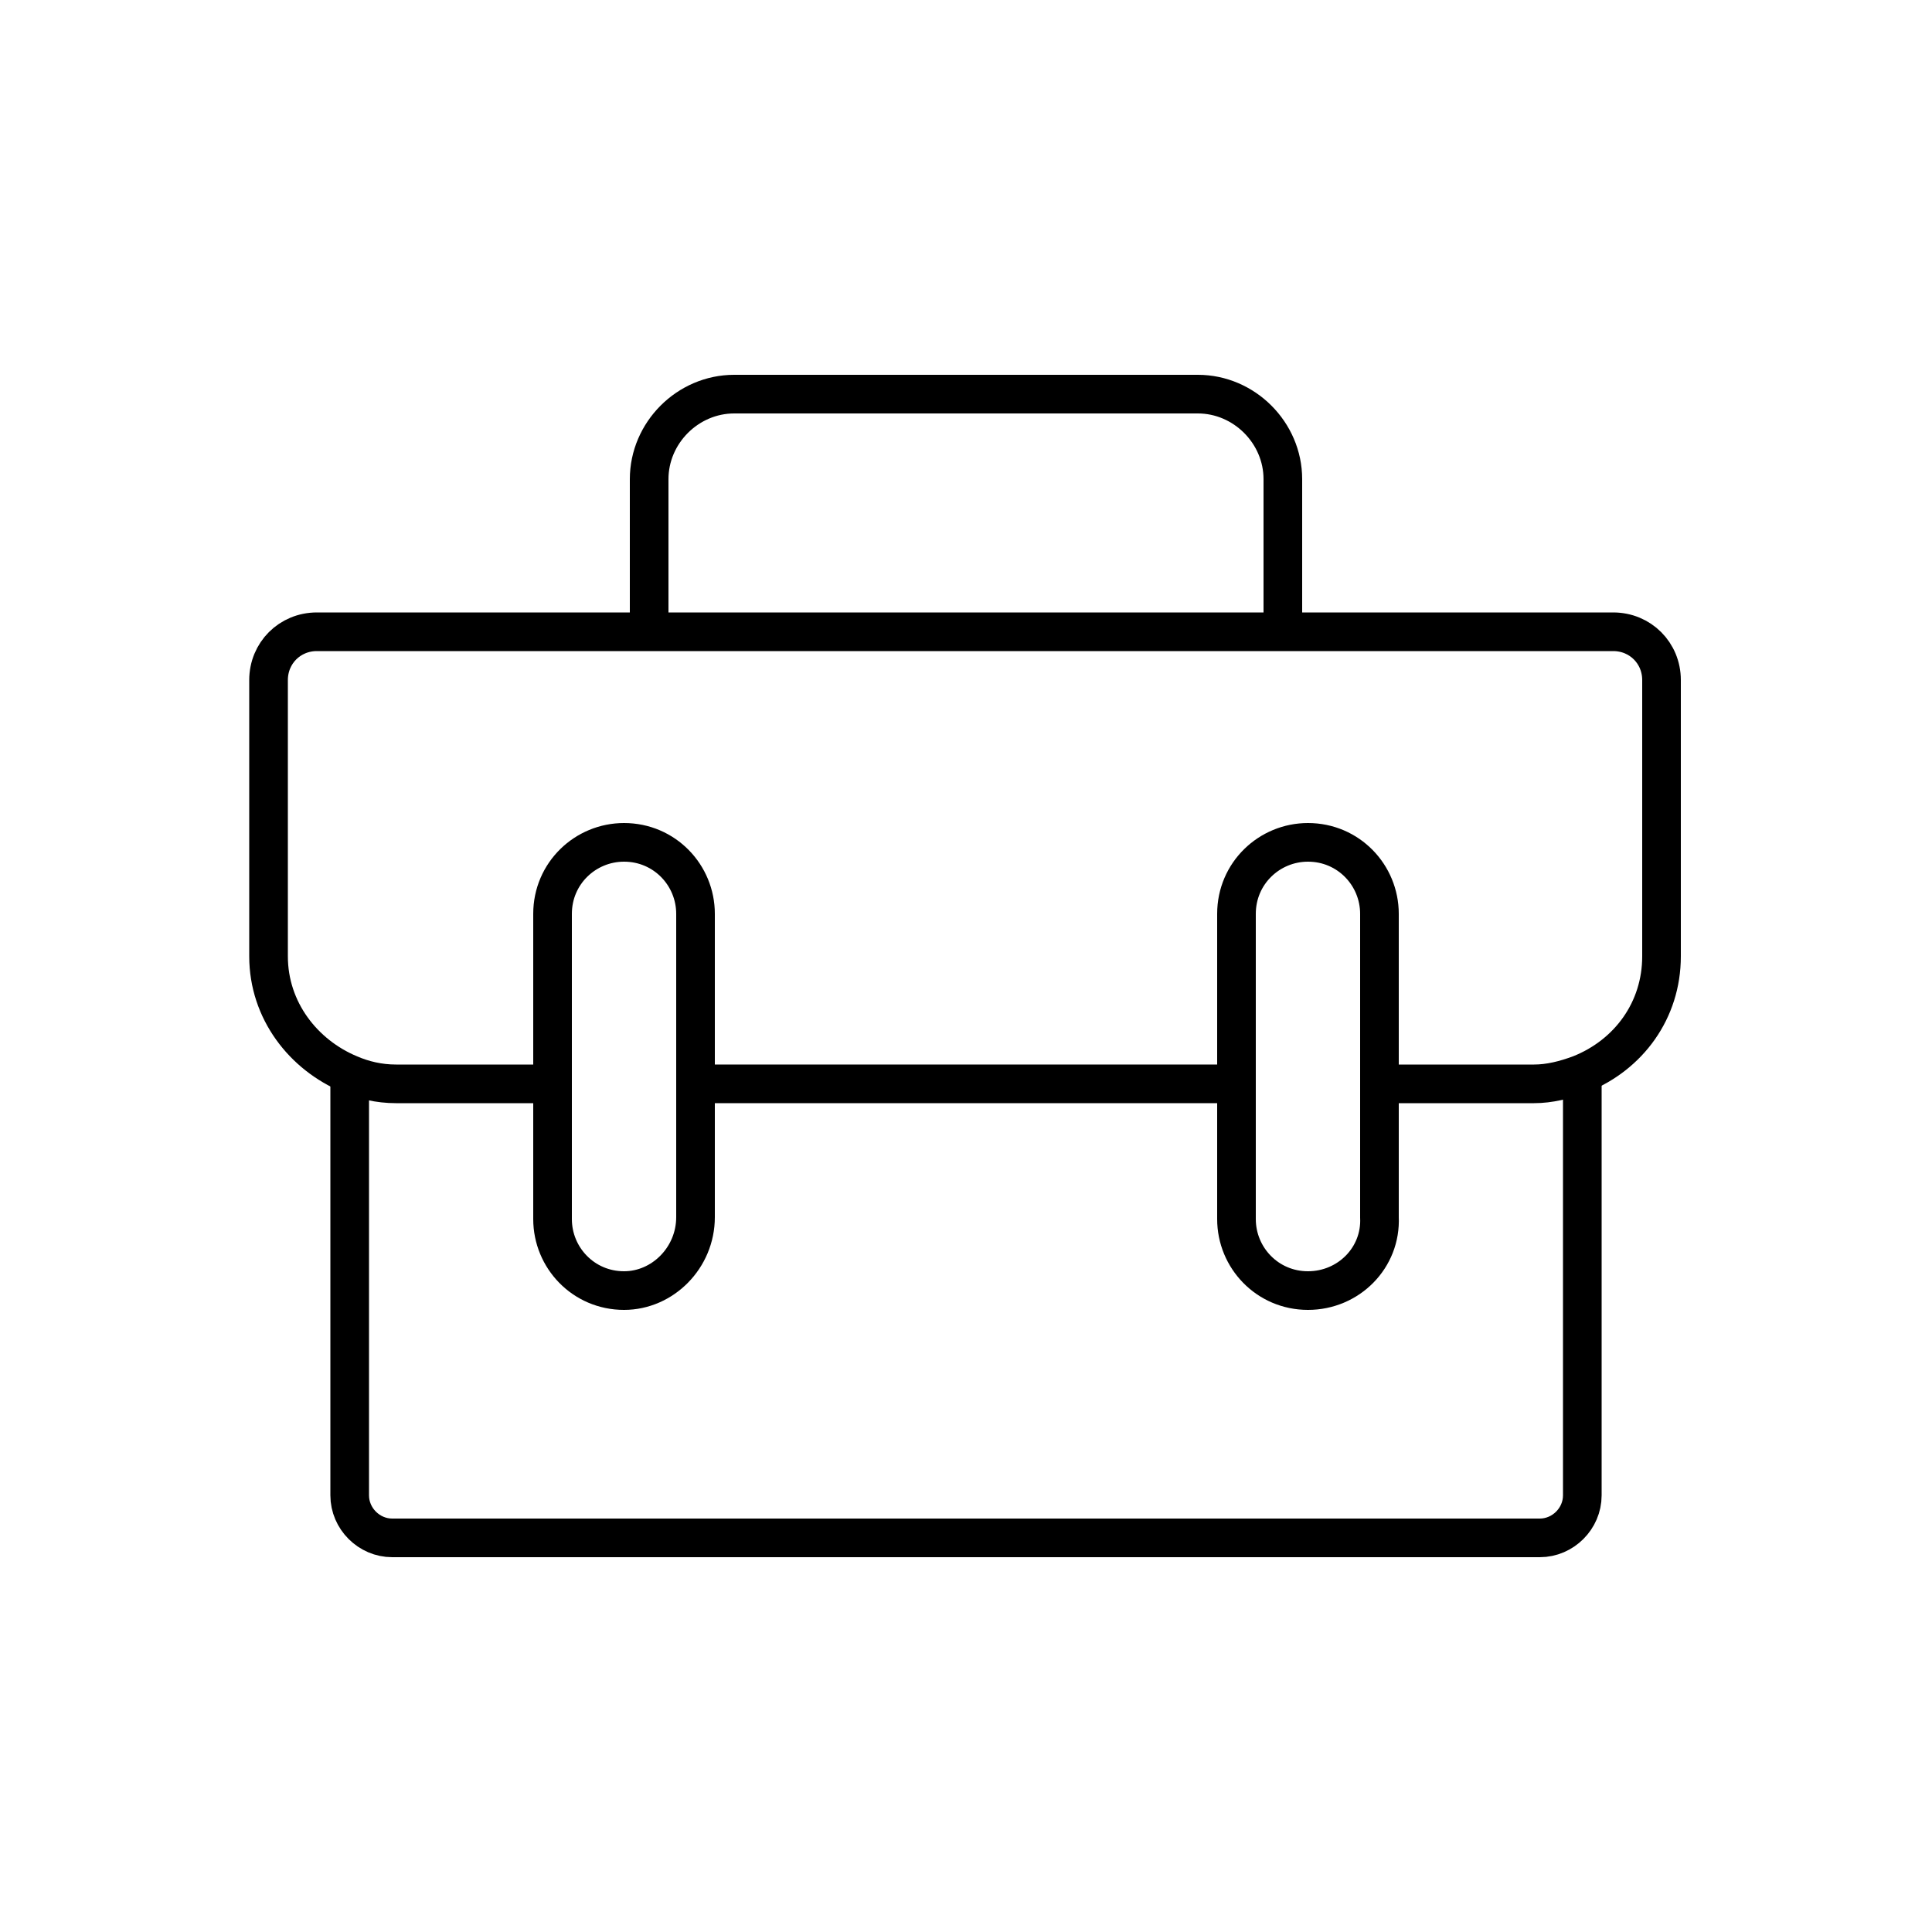 <?xml version="1.0" encoding="utf-8"?>
<!-- Generator: Adobe Illustrator 22.0.0, SVG Export Plug-In . SVG Version: 6.00 Build 0)  -->
<svg version="1.1" id="Layer_1" xmlns="http://www.w3.org/2000/svg" xmlns:xlink="http://www.w3.org/1999/xlink" x="0px" y="0px"
	 viewBox="0 0 100 100" style="enable-background:new 0 0 100 100;" xml:space="preserve">
<style type="text/css">
	.st0{fill:none;stroke:#000000;stroke-width:2;stroke-miterlimit:10;}
	.st1{fill:none;}
	.st2{fill:none;stroke:#000000;stroke-width:2;stroke-linecap:round;stroke-miterlimit:10;stroke-dasharray:7;}
	.st3{fill:none;stroke:#000000;stroke-width:2;stroke-linecap:round;stroke-miterlimit:10;}
	.st4{fill:none;stroke:#000000;stroke-width:2;stroke-linecap:round;stroke-linejoin:round;stroke-miterlimit:10;}
	.st5{fill:none;stroke:#000000;stroke-width:2;stroke-linecap:square;stroke-miterlimit:10;}
	.st6{fill:none;stroke:#000000;stroke-width:2;stroke-miterlimit:10;stroke-dasharray:5.364,5.364;}
</style>
<g>
	<g>
		<path class="st0" d="M28.5,56.1h-8c-0.9,0-1.7-0.2-2.4-0.5c-2.4-1-4.2-3.3-4.2-6.1V35.2c0-1.4,1.1-2.5,2.5-2.5h67.1
			c1.4,0,2.5,1.1,2.5,2.5v14.3c0,2.8-1.7,5.1-4.2,6.1c-0.8,0.3-1.6,0.5-2.4,0.5h-8"/>
		<line class="st0" x1="64" y1="56.1" x2="36" y2="56.1"/>
		<path class="st0" d="M81.9,55.7v21.7c0,1.2-1,2.2-2.2,2.2H20.3c-1.2,0-2.2-1-2.2-2.2V55.7"/>
	</g>
	<g>
		<path class="st0" d="M32.3,66.8L32.3,66.8c-2.1,0-3.7-1.7-3.7-3.7V47.3c0-2.1,1.7-3.7,3.7-3.7h0c2.1,0,3.7,1.7,3.7,3.7V63
			C36,65.1,34.3,66.8,32.3,66.8z"/>
		<path class="st0" d="M67.7,66.8L67.7,66.8c-2.1,0-3.7-1.7-3.7-3.7V47.3c0-2.1,1.7-3.7,3.7-3.7h0c2.1,0,3.7,1.7,3.7,3.7V63
			C71.5,65.1,69.8,66.8,67.7,66.8z"/>
	</g>
	<path class="st0" d="M33.6,32.7v-7.9c0-2.4,2-4.4,4.4-4.4h24c2.4,0,4.4,2,4.4,4.4v7.9"/>
</g>
</svg>
